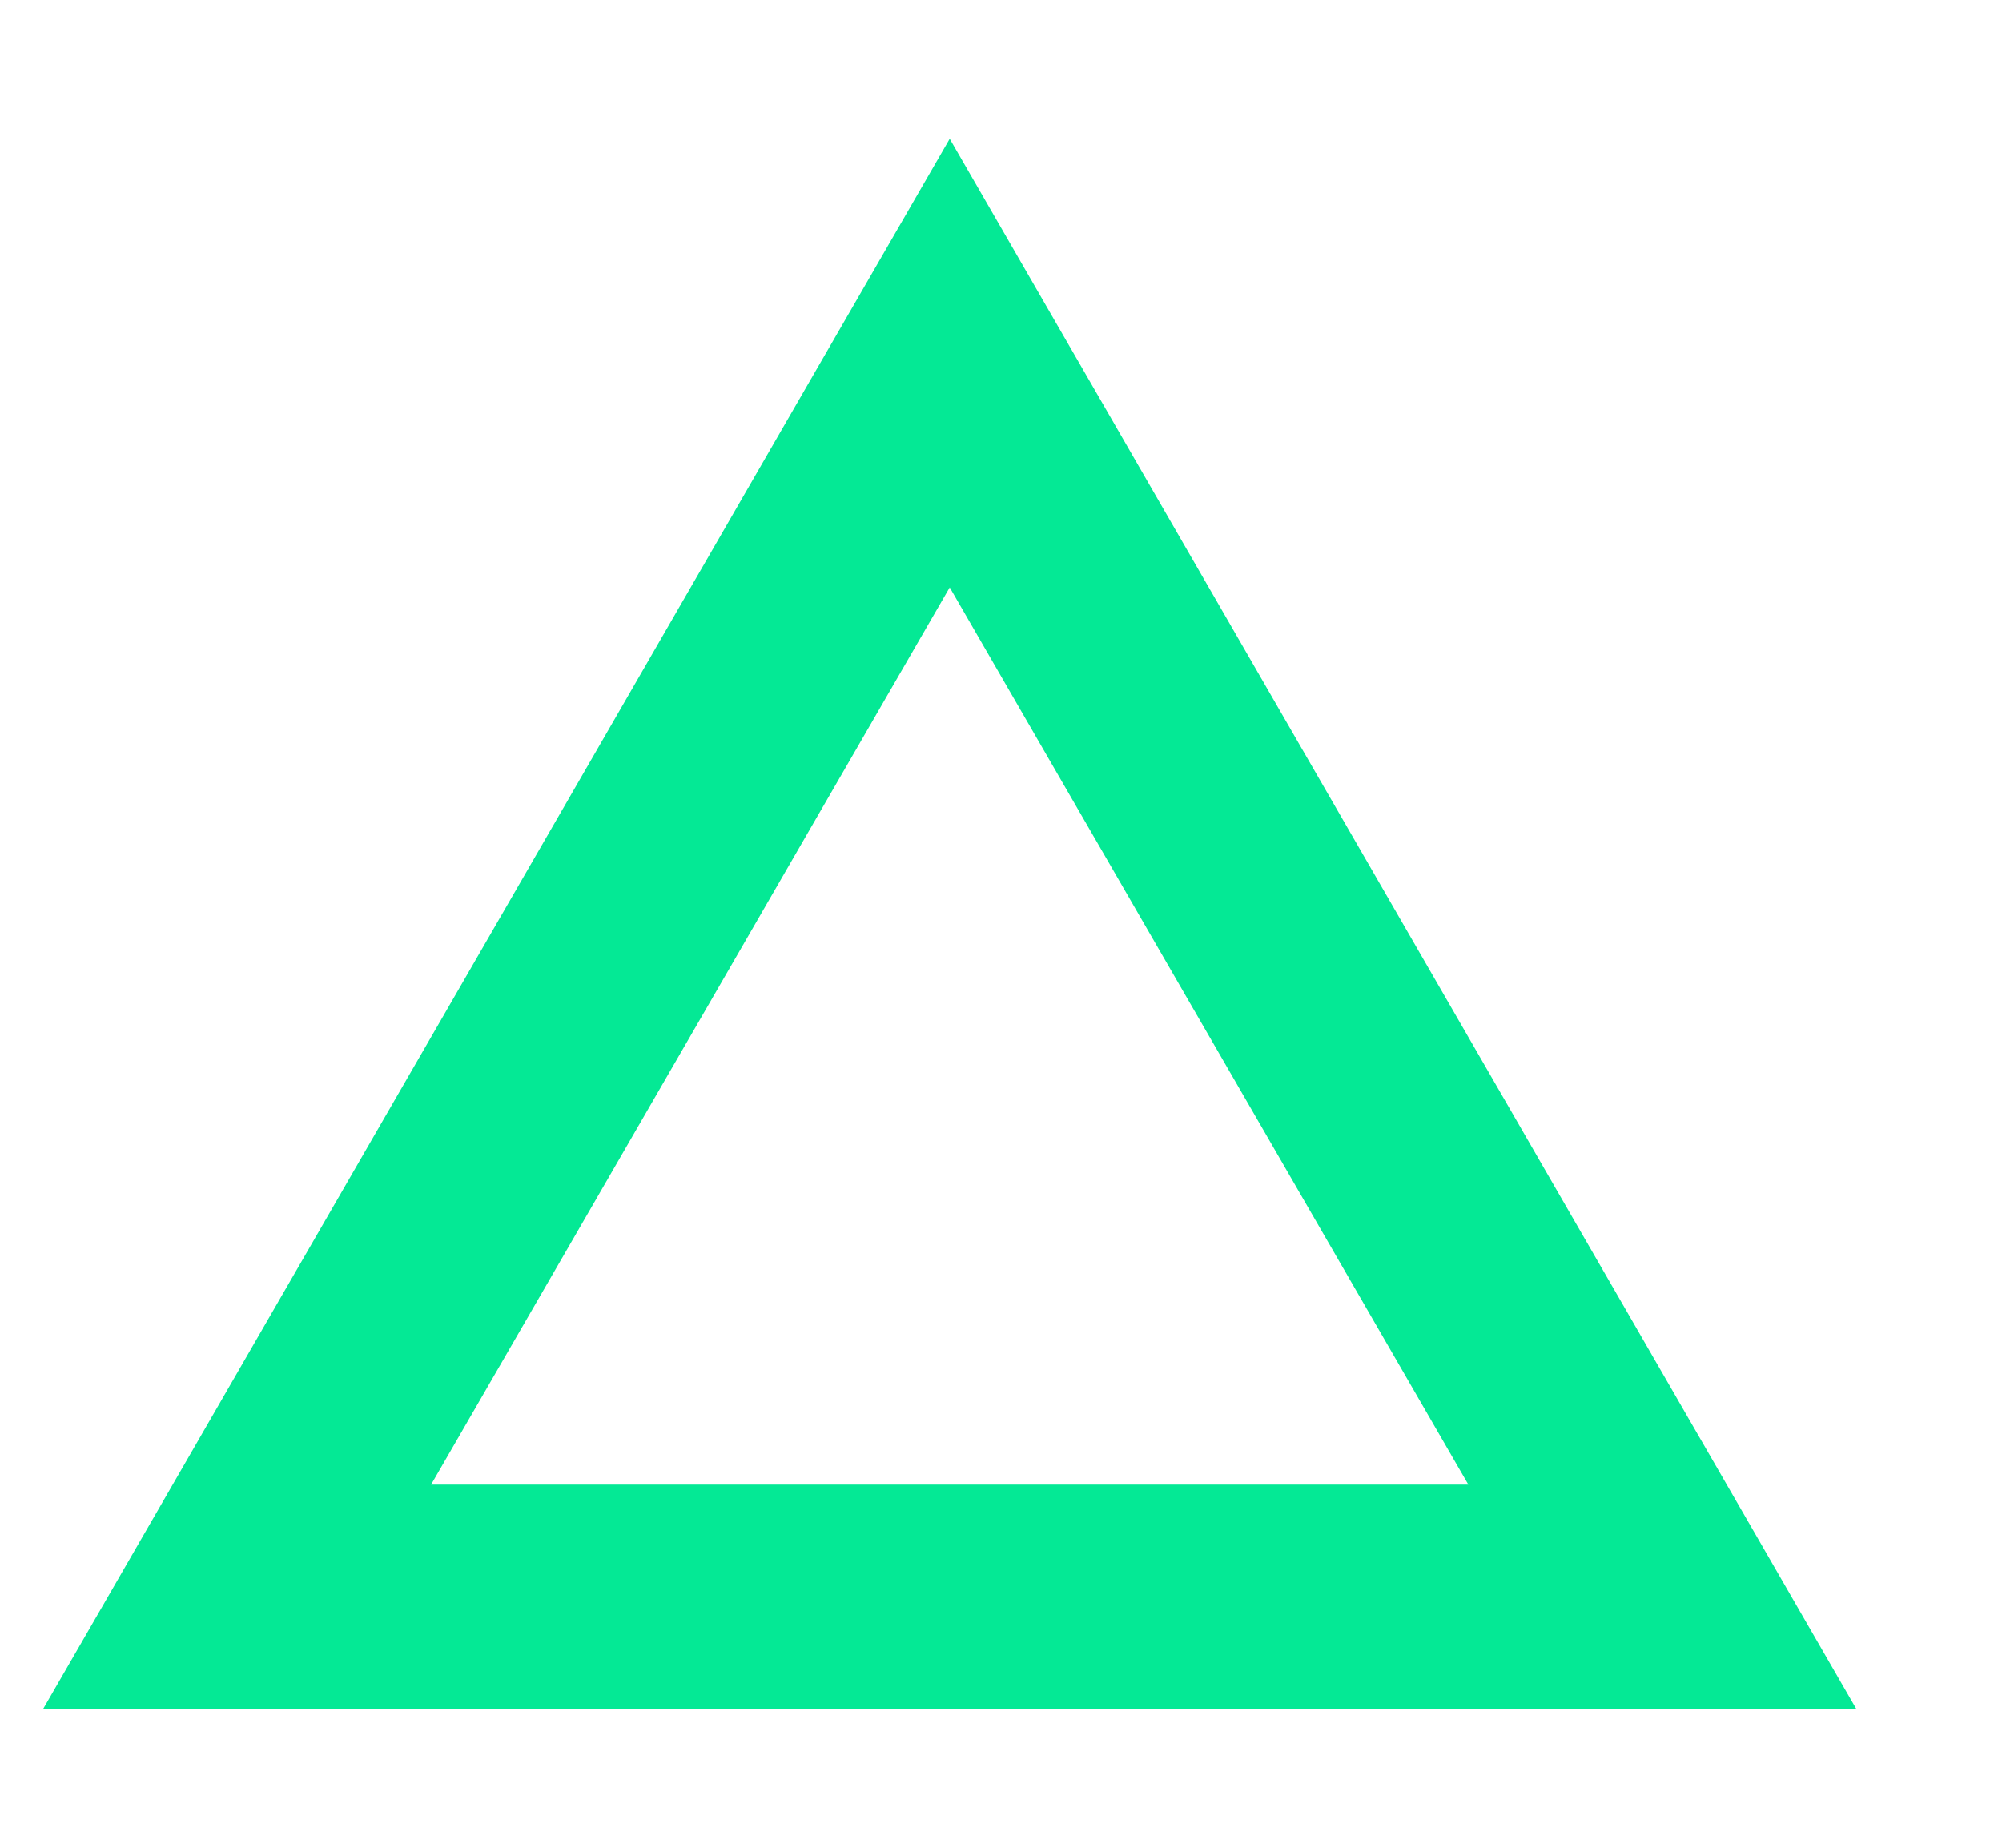 <svg width="13" height="12" viewBox="0 0 13 12" fill="none" xmlns="http://www.w3.org/2000/svg">
<path d="M12.054 11.099H0.28L6.167 0.901L12.054 11.099ZM2.799 9.642H9.535L6.167 3.815L2.799 9.642Z" fill="#04E995"/>
</svg>
